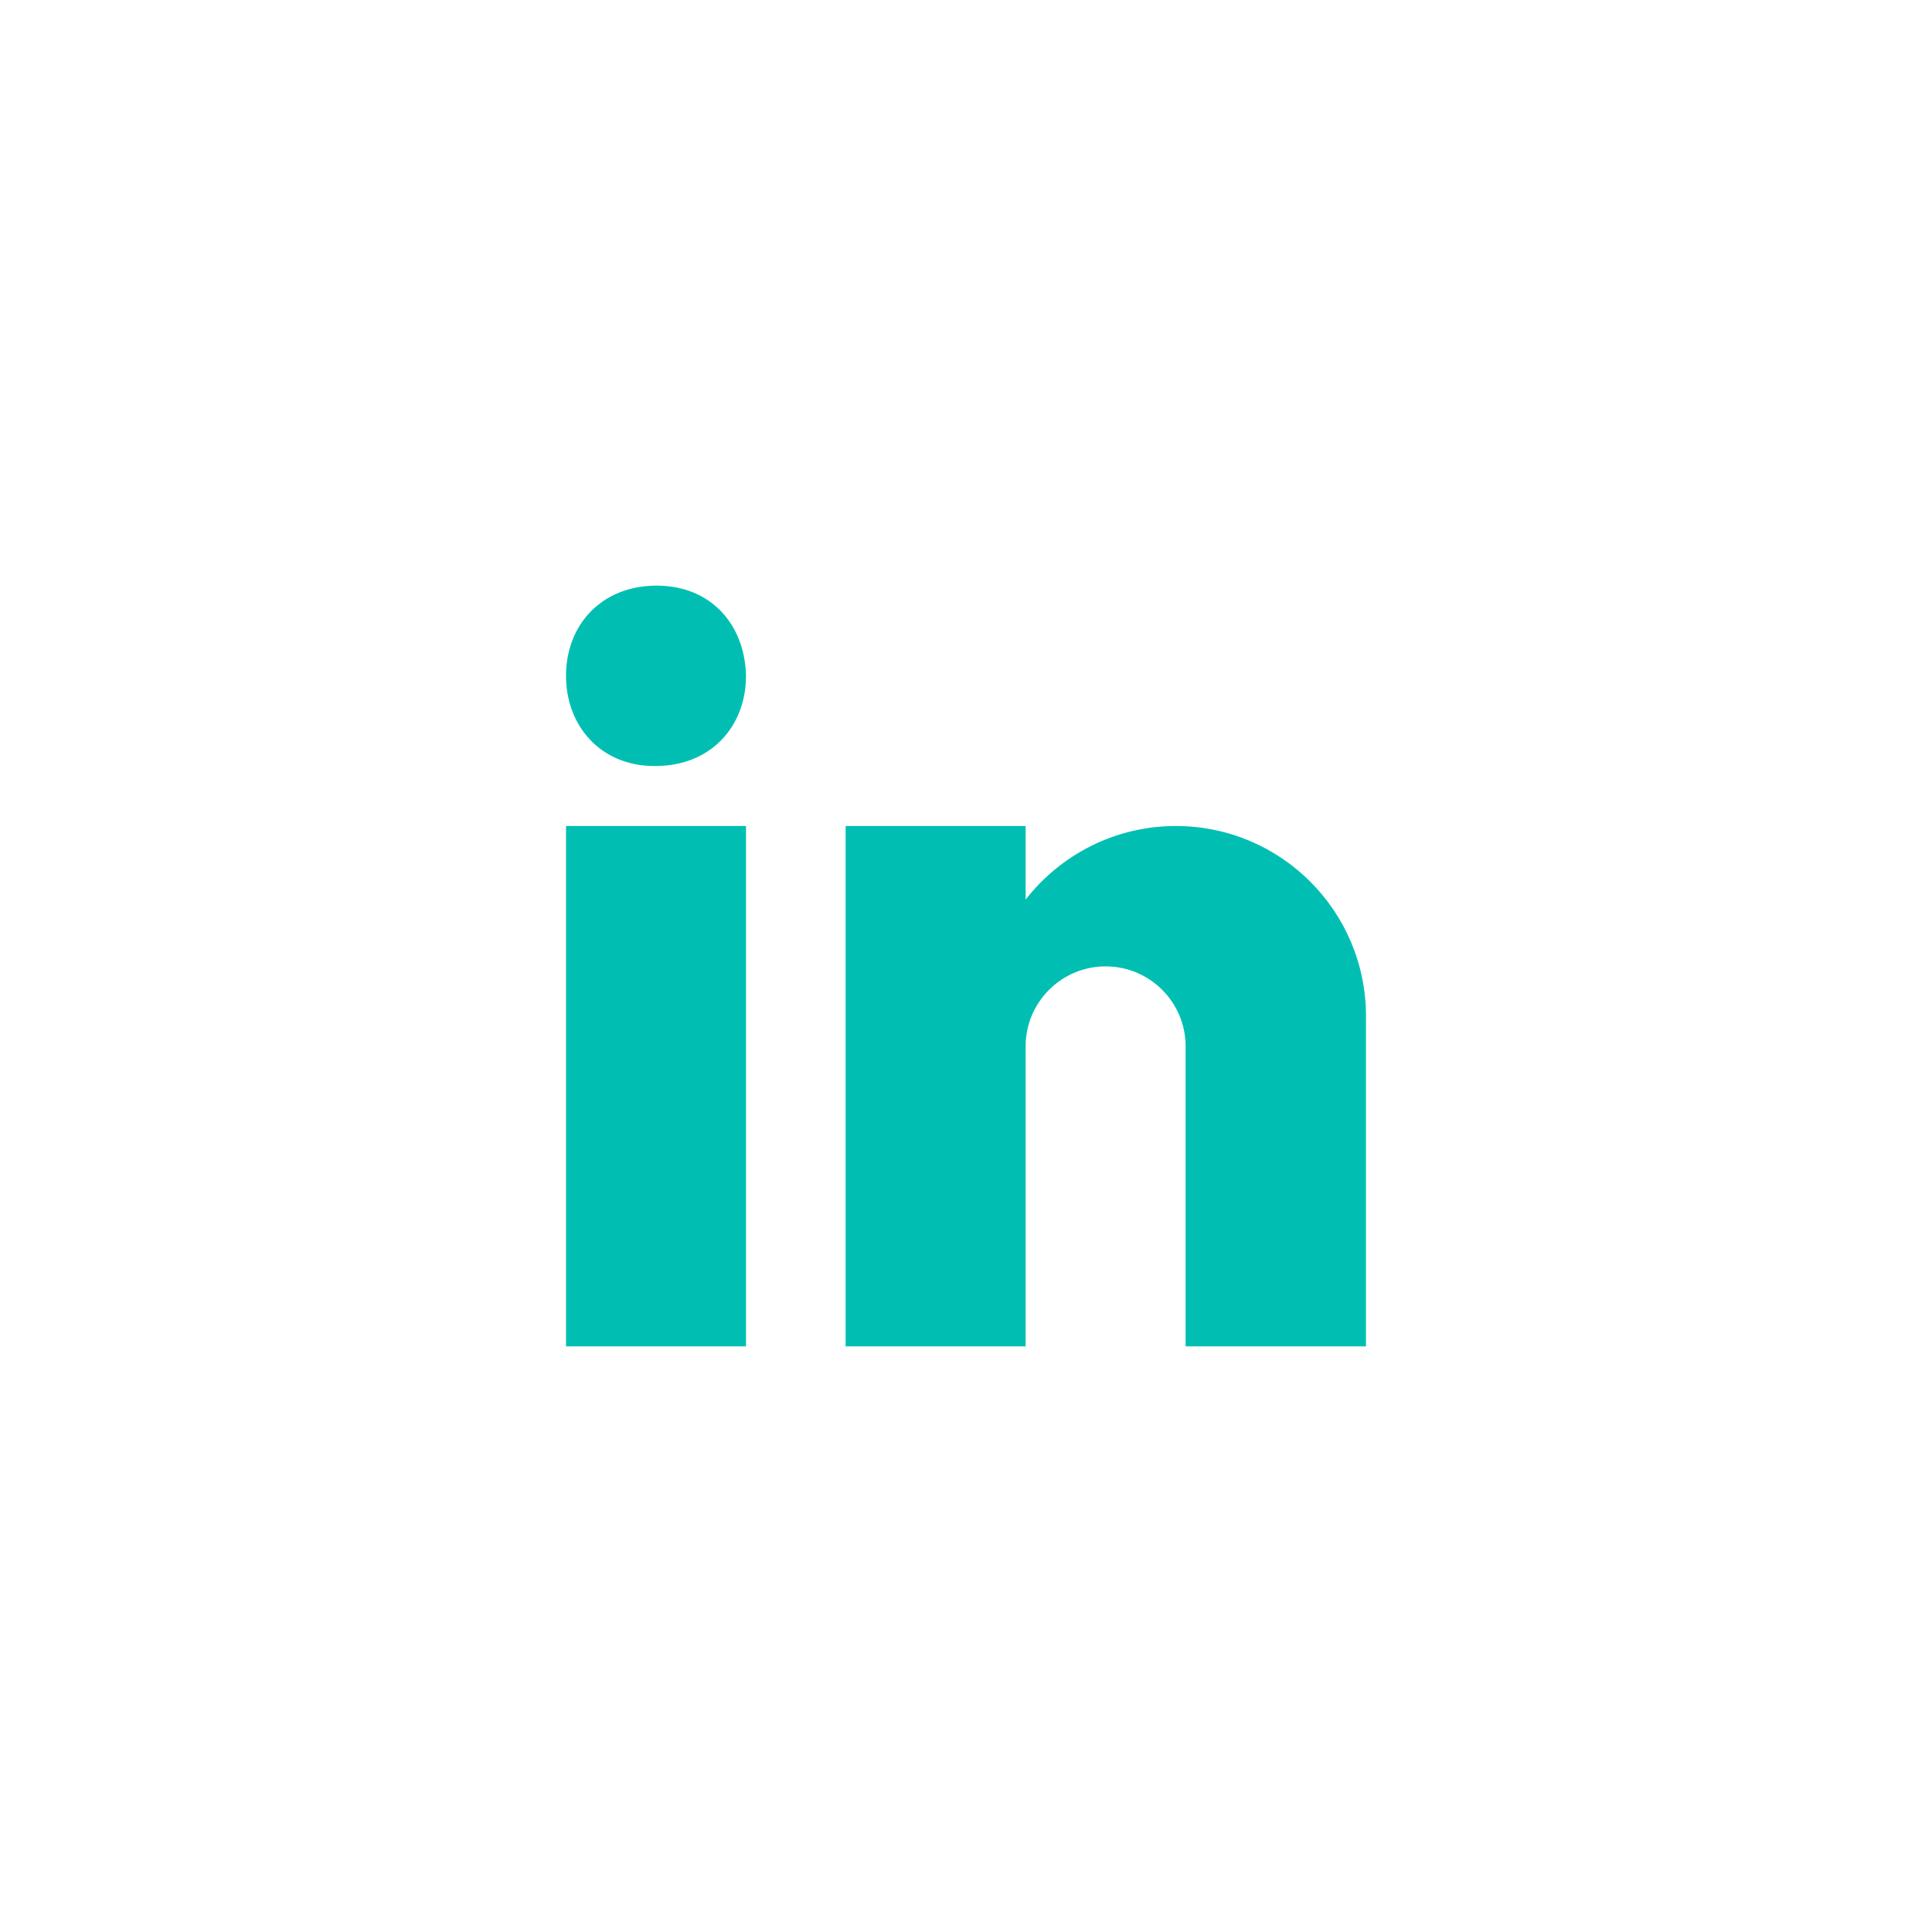 <?xml version="1.0" encoding="utf-8"?>
<!-- Generator: Adobe Illustrator 27.5.0, SVG Export Plug-In . SVG Version: 6.00 Build 0)  -->
<svg version="1.1" id="Capa_1" xmlns="http://www.w3.org/2000/svg" xmlns:xlink="http://www.w3.org/1999/xlink" x="0px" y="0px"
	 viewBox="0 0 512 512" style="enable-background:new 0 0 512 512;" xml:space="preserve">
<style type="text/css">
	.st0{fill:#00BFB2;}
	.st1{fill:none;}
	.st2{fill:#FFFFFF;}
	.st3{fill-rule:evenodd;clip-rule:evenodd;fill:#00BFB2;}
	.st4{stroke:#30363B;stroke-width:0.183;}
	.st5{fill-rule:evenodd;clip-rule:evenodd;}
	.st6{fill:url(#SVGID_1_);}
	.st7{fill:#FBFBFB;}
</style>
<path class="st0" d="M173.4,203h0.3c14.8,0,24-10.6,24-23.9c-0.3-13.5-9.2-23.9-23.7-23.9c-14.5,0-24,10.3-24,23.9
	C150,192.4,159.2,203,173.4,203z M150,218.9h47.7v137.9H150V218.9z M362,269.3c0-27.8-22.5-50.4-50.4-50.4
	c-16.2,0-30.6,7.7-39.8,19.5v-19.5h-47.7v137.9h47.7v-79.5c0-11.7,9.5-21.2,21.2-21.2c11.7,0,21.2,9.5,21.2,21.2v79.5H362
	C362,356.7,362,277,362,269.3z"/>
</svg>
